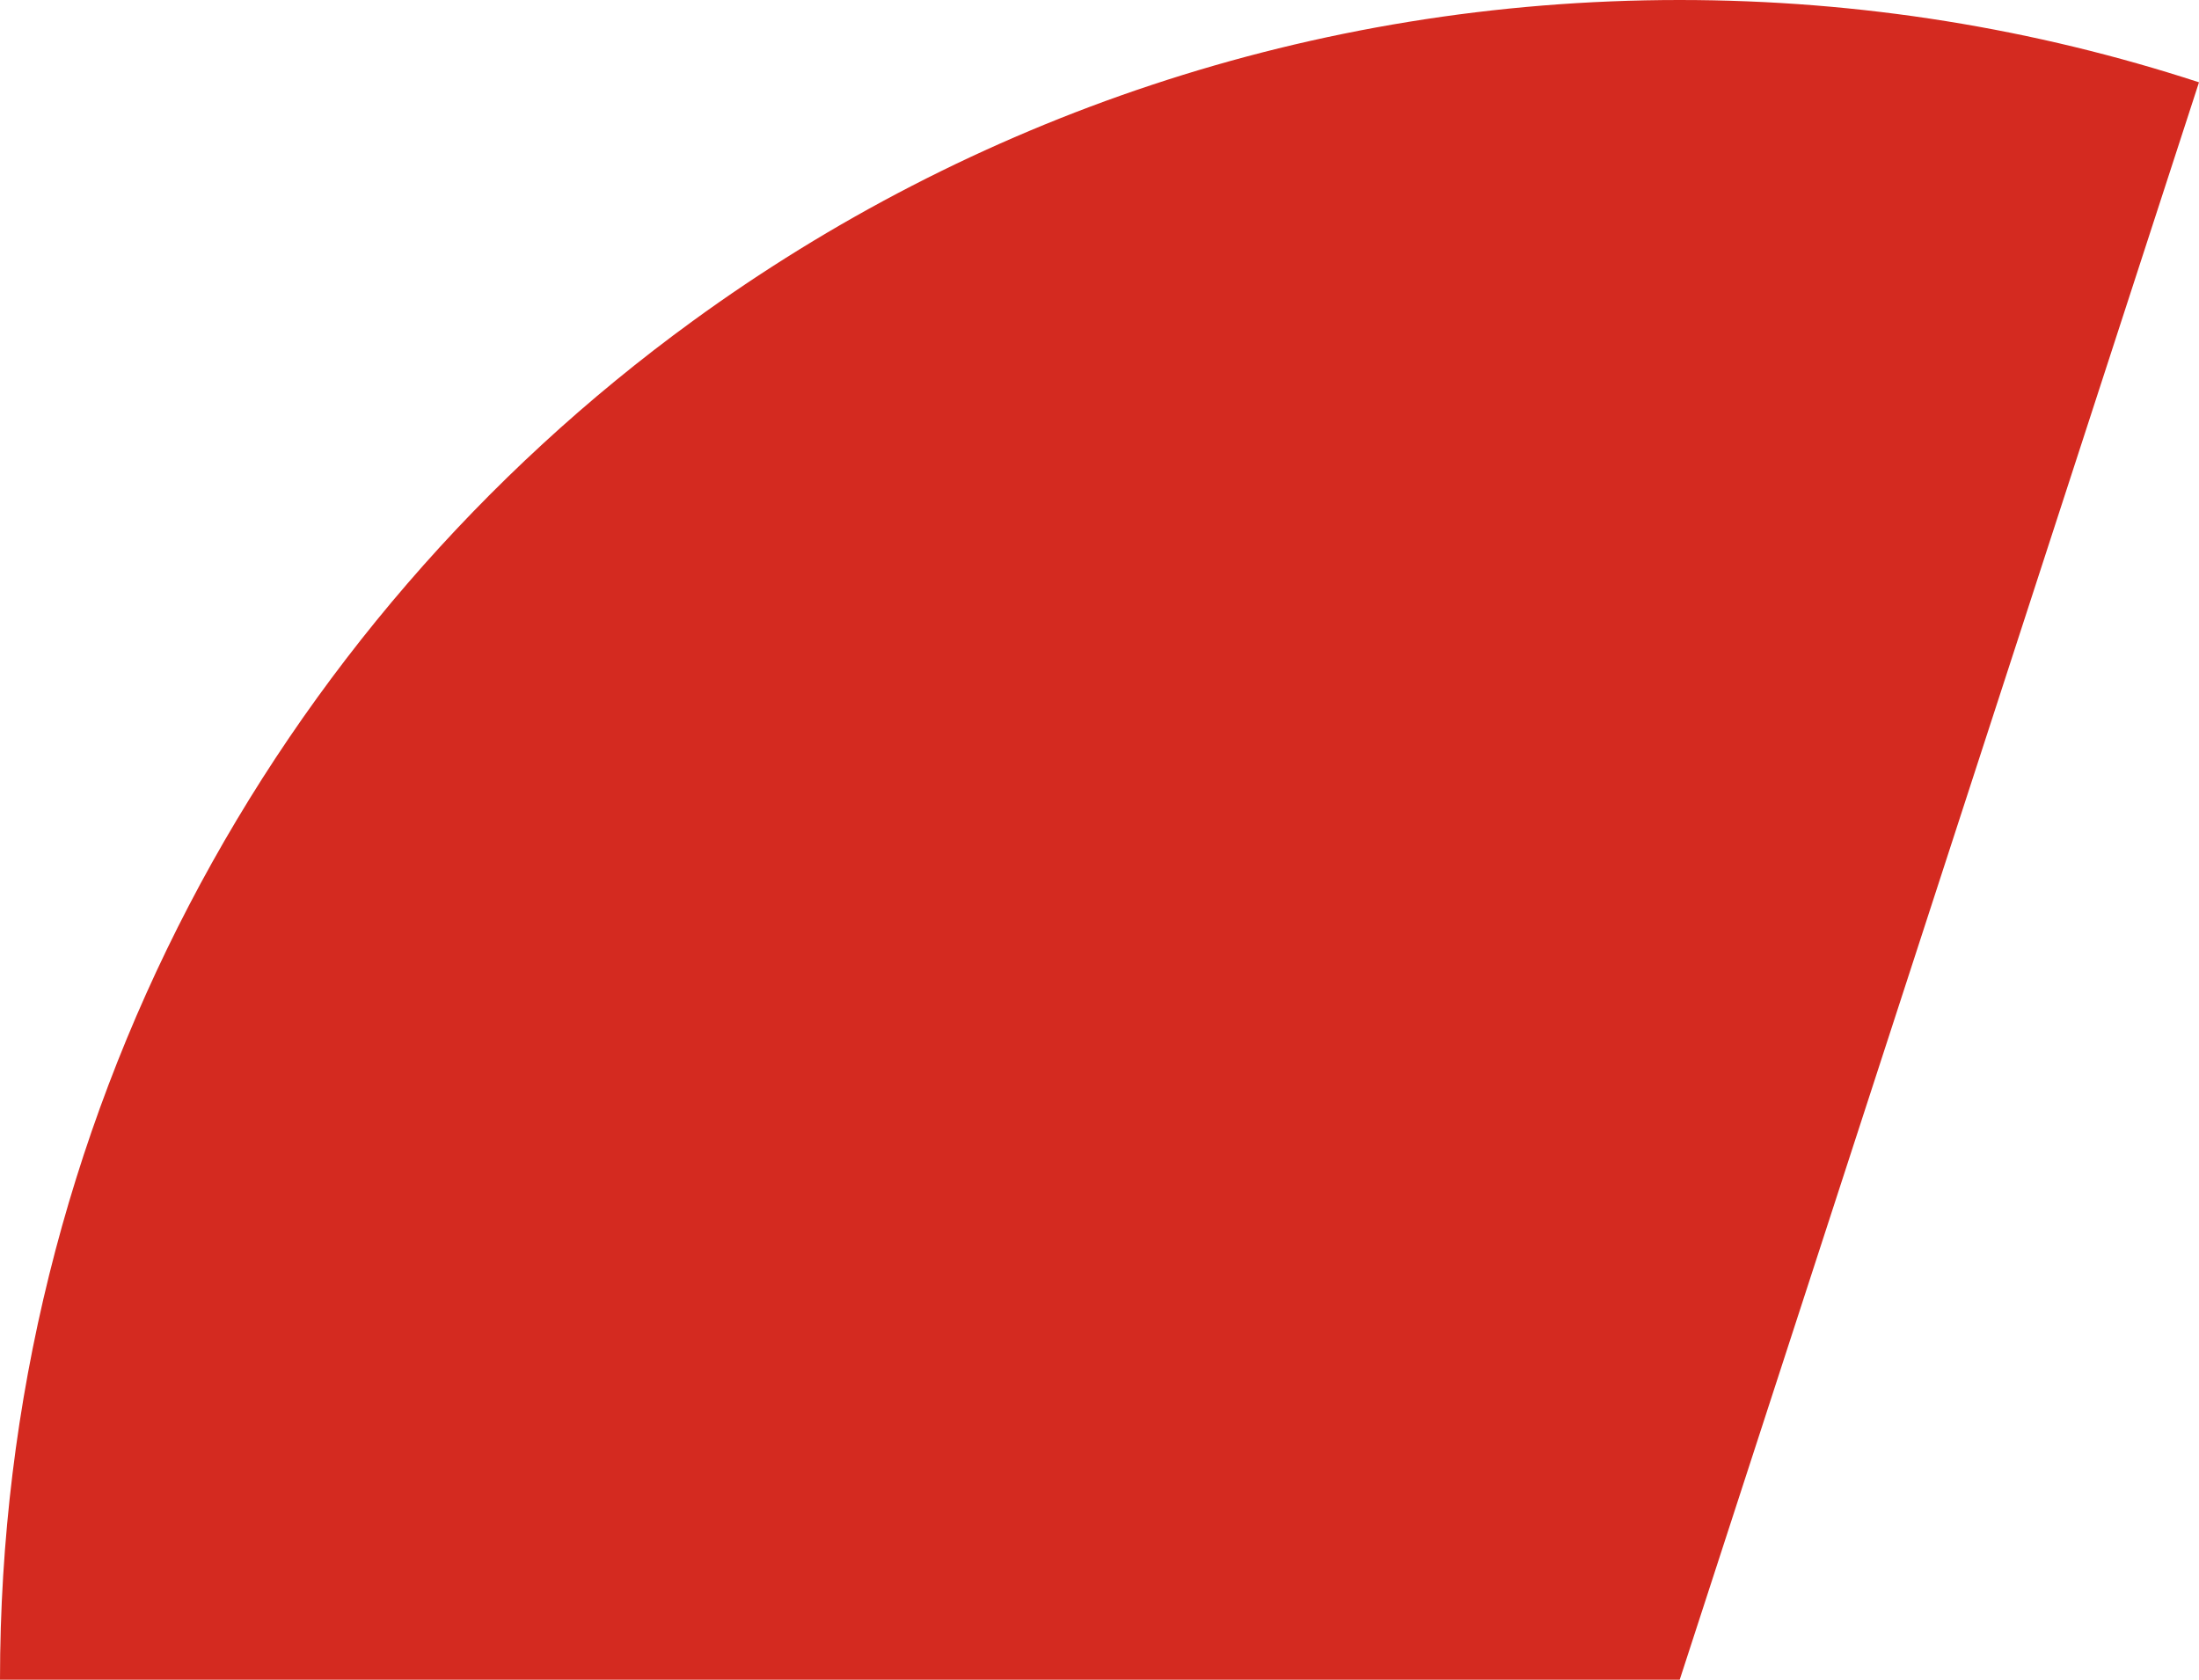 <svg xmlns="http://www.w3.org/2000/svg" class="inline large" viewBox="0 0 70 53.47" preserveAspectRatio="xMidYMid meet" role="img">
  <title>Book 4, Prop 13 -- Red angle</title>
  <path class="fill-red" d="M22.05,10.22C30.87,3.8,41.73,0,53.47,0C59.24,0,64.79,0.92,70,2.62L53.47,53.47H0C0,35.69,8.69,19.94,22.05,10.22z" style="fill:#d42a20;fill-opacity:1;stroke-opacity:0;"/>
</svg>
